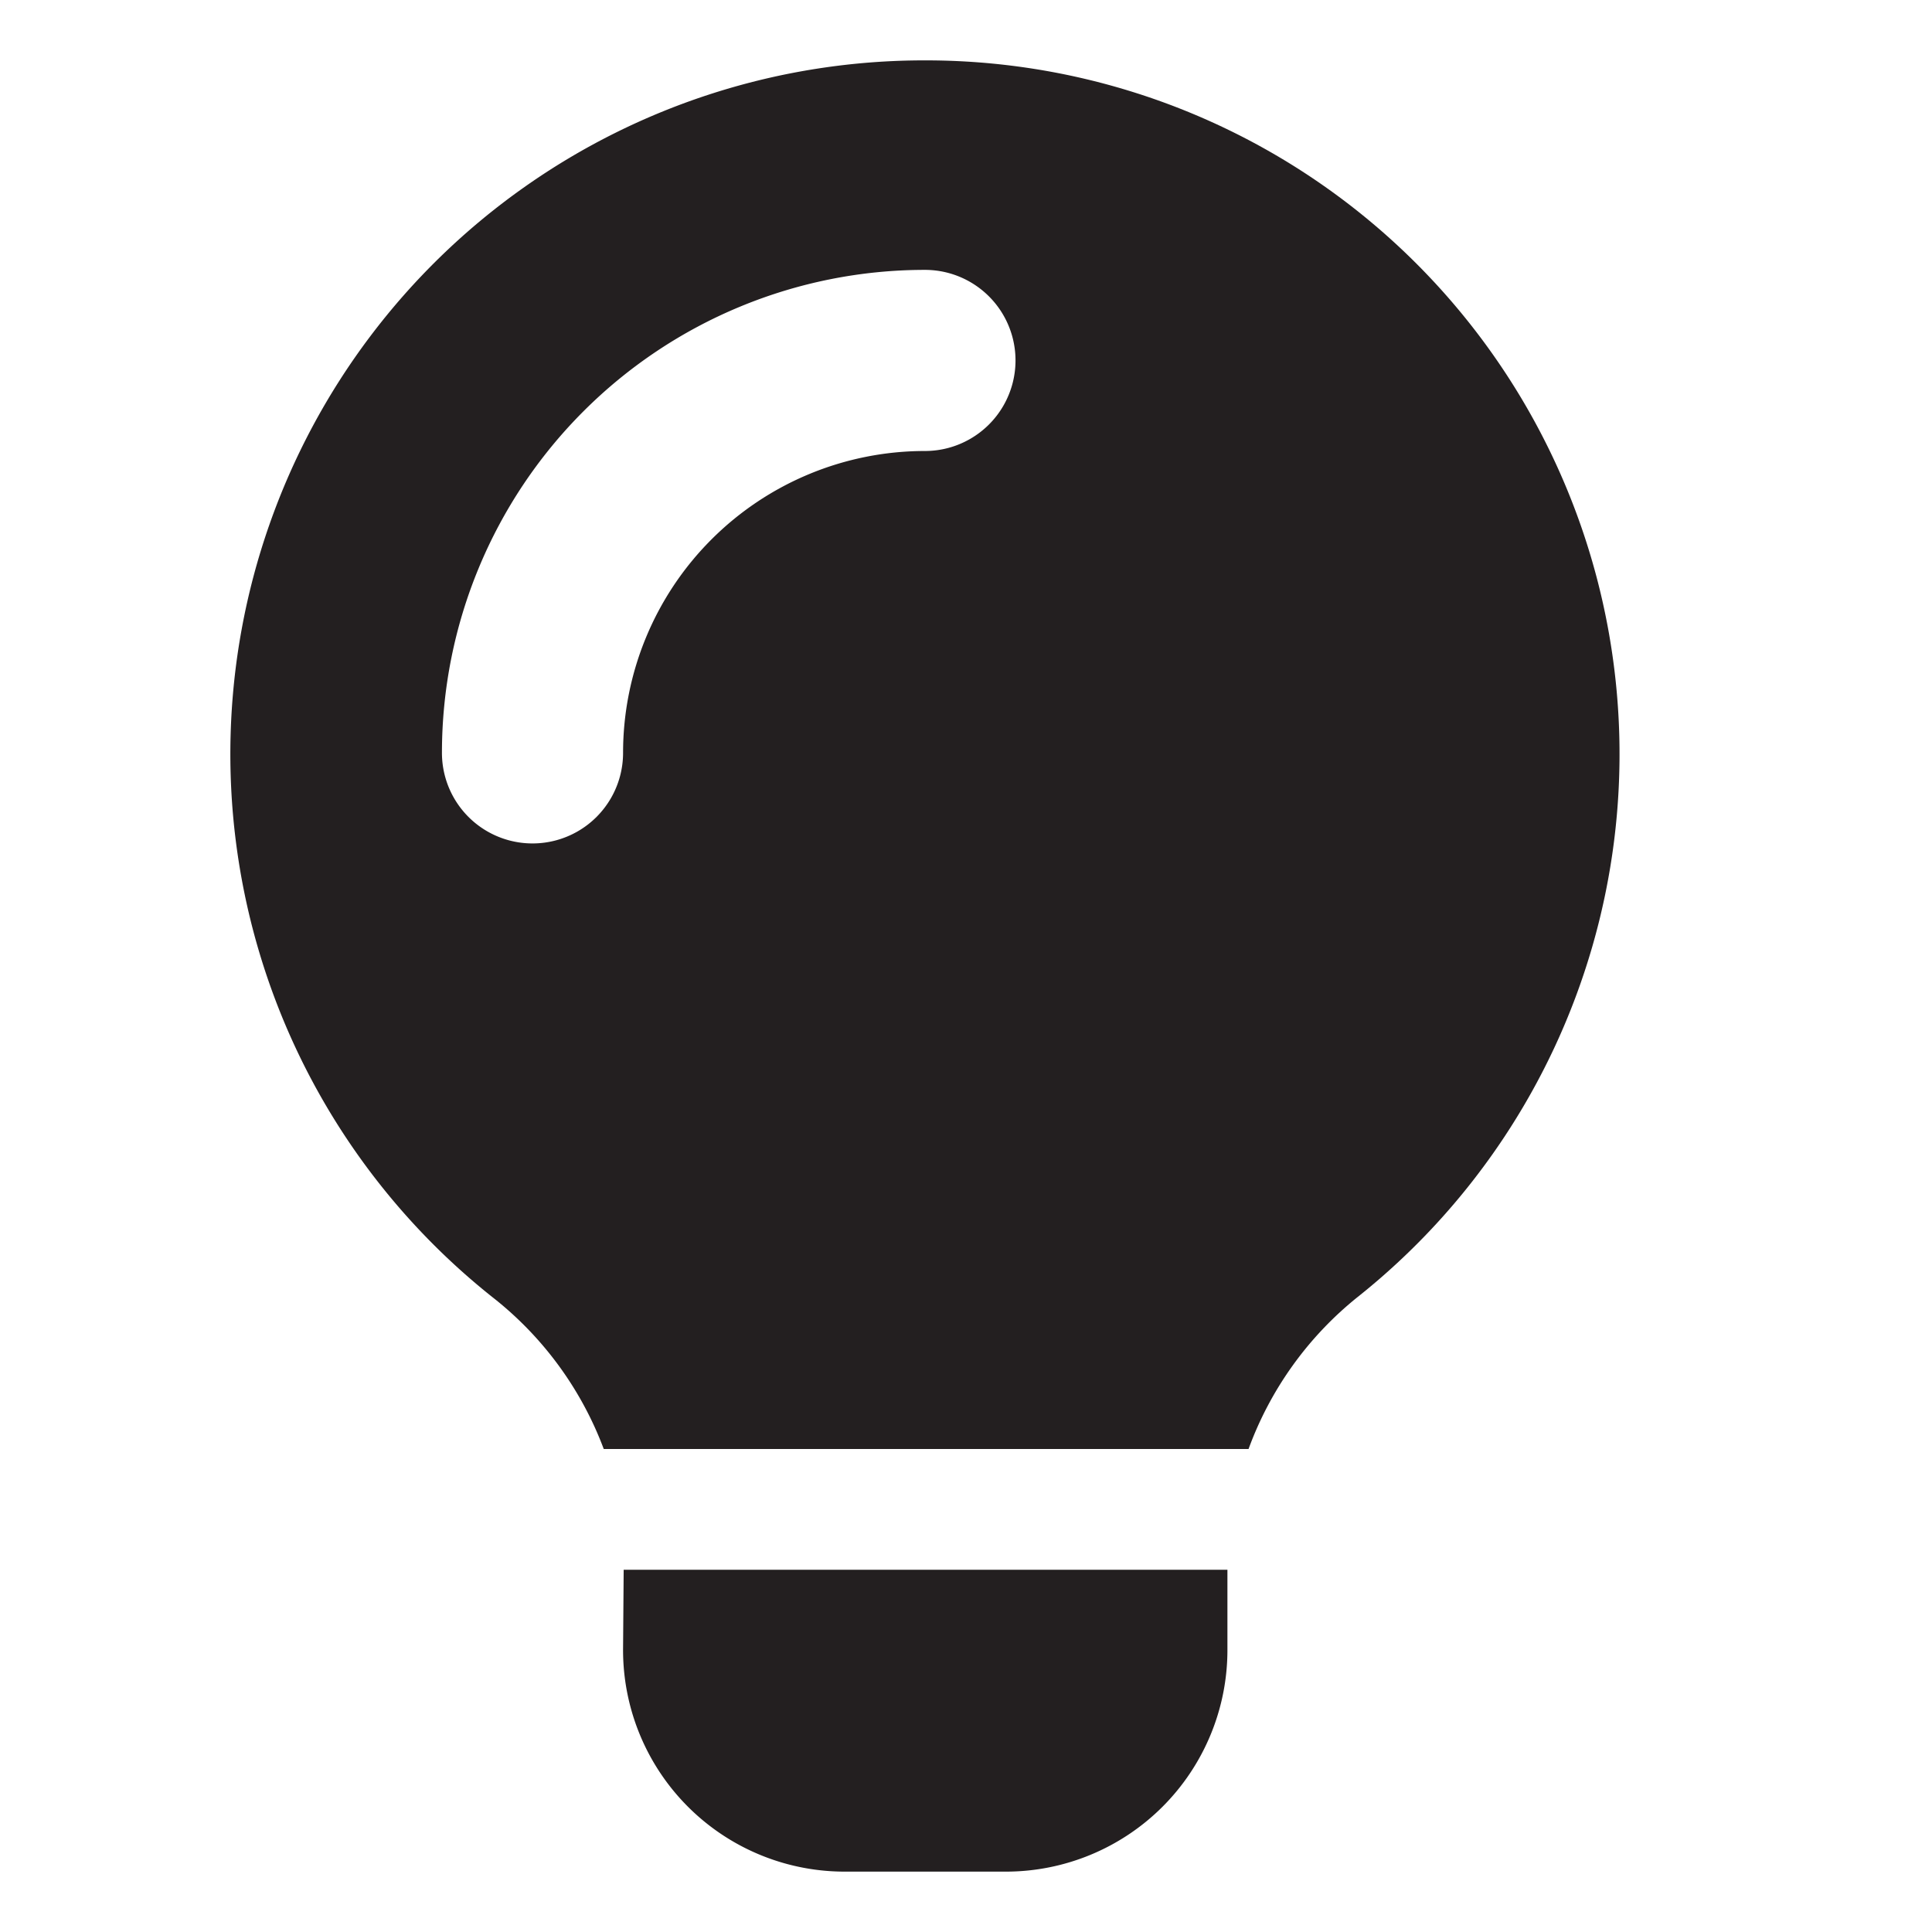 <svg class="svg-icon" style="width: 1em; height: 1em;vertical-align: middle;fill: currentColor;overflow: hidden;" viewBox="0 0 1024 1024" version="1.1" xmlns="http://www.w3.org/2000/svg"><path d="M330.24 873.6A117.44 117.44 0 0 0 448 992h85.12a117.44 117.44 0 0 0 117.44-117.44V832h-320z m160-841.6a367.68 367.68 0 0 0-229.44 655.36A184.32 184.32 0 0 1 320 768h341.76a184.32 184.32 0 0 1 57.92-80.64A367.68 367.68 0 0 0 490.24 32z m0 207.04a160 160 0 0 0-160 160 48 48 0 0 1-96 0 256 256 0 0 1 256-256 48 48 0 0 1 0 96z" fill="#231F20" /></svg>